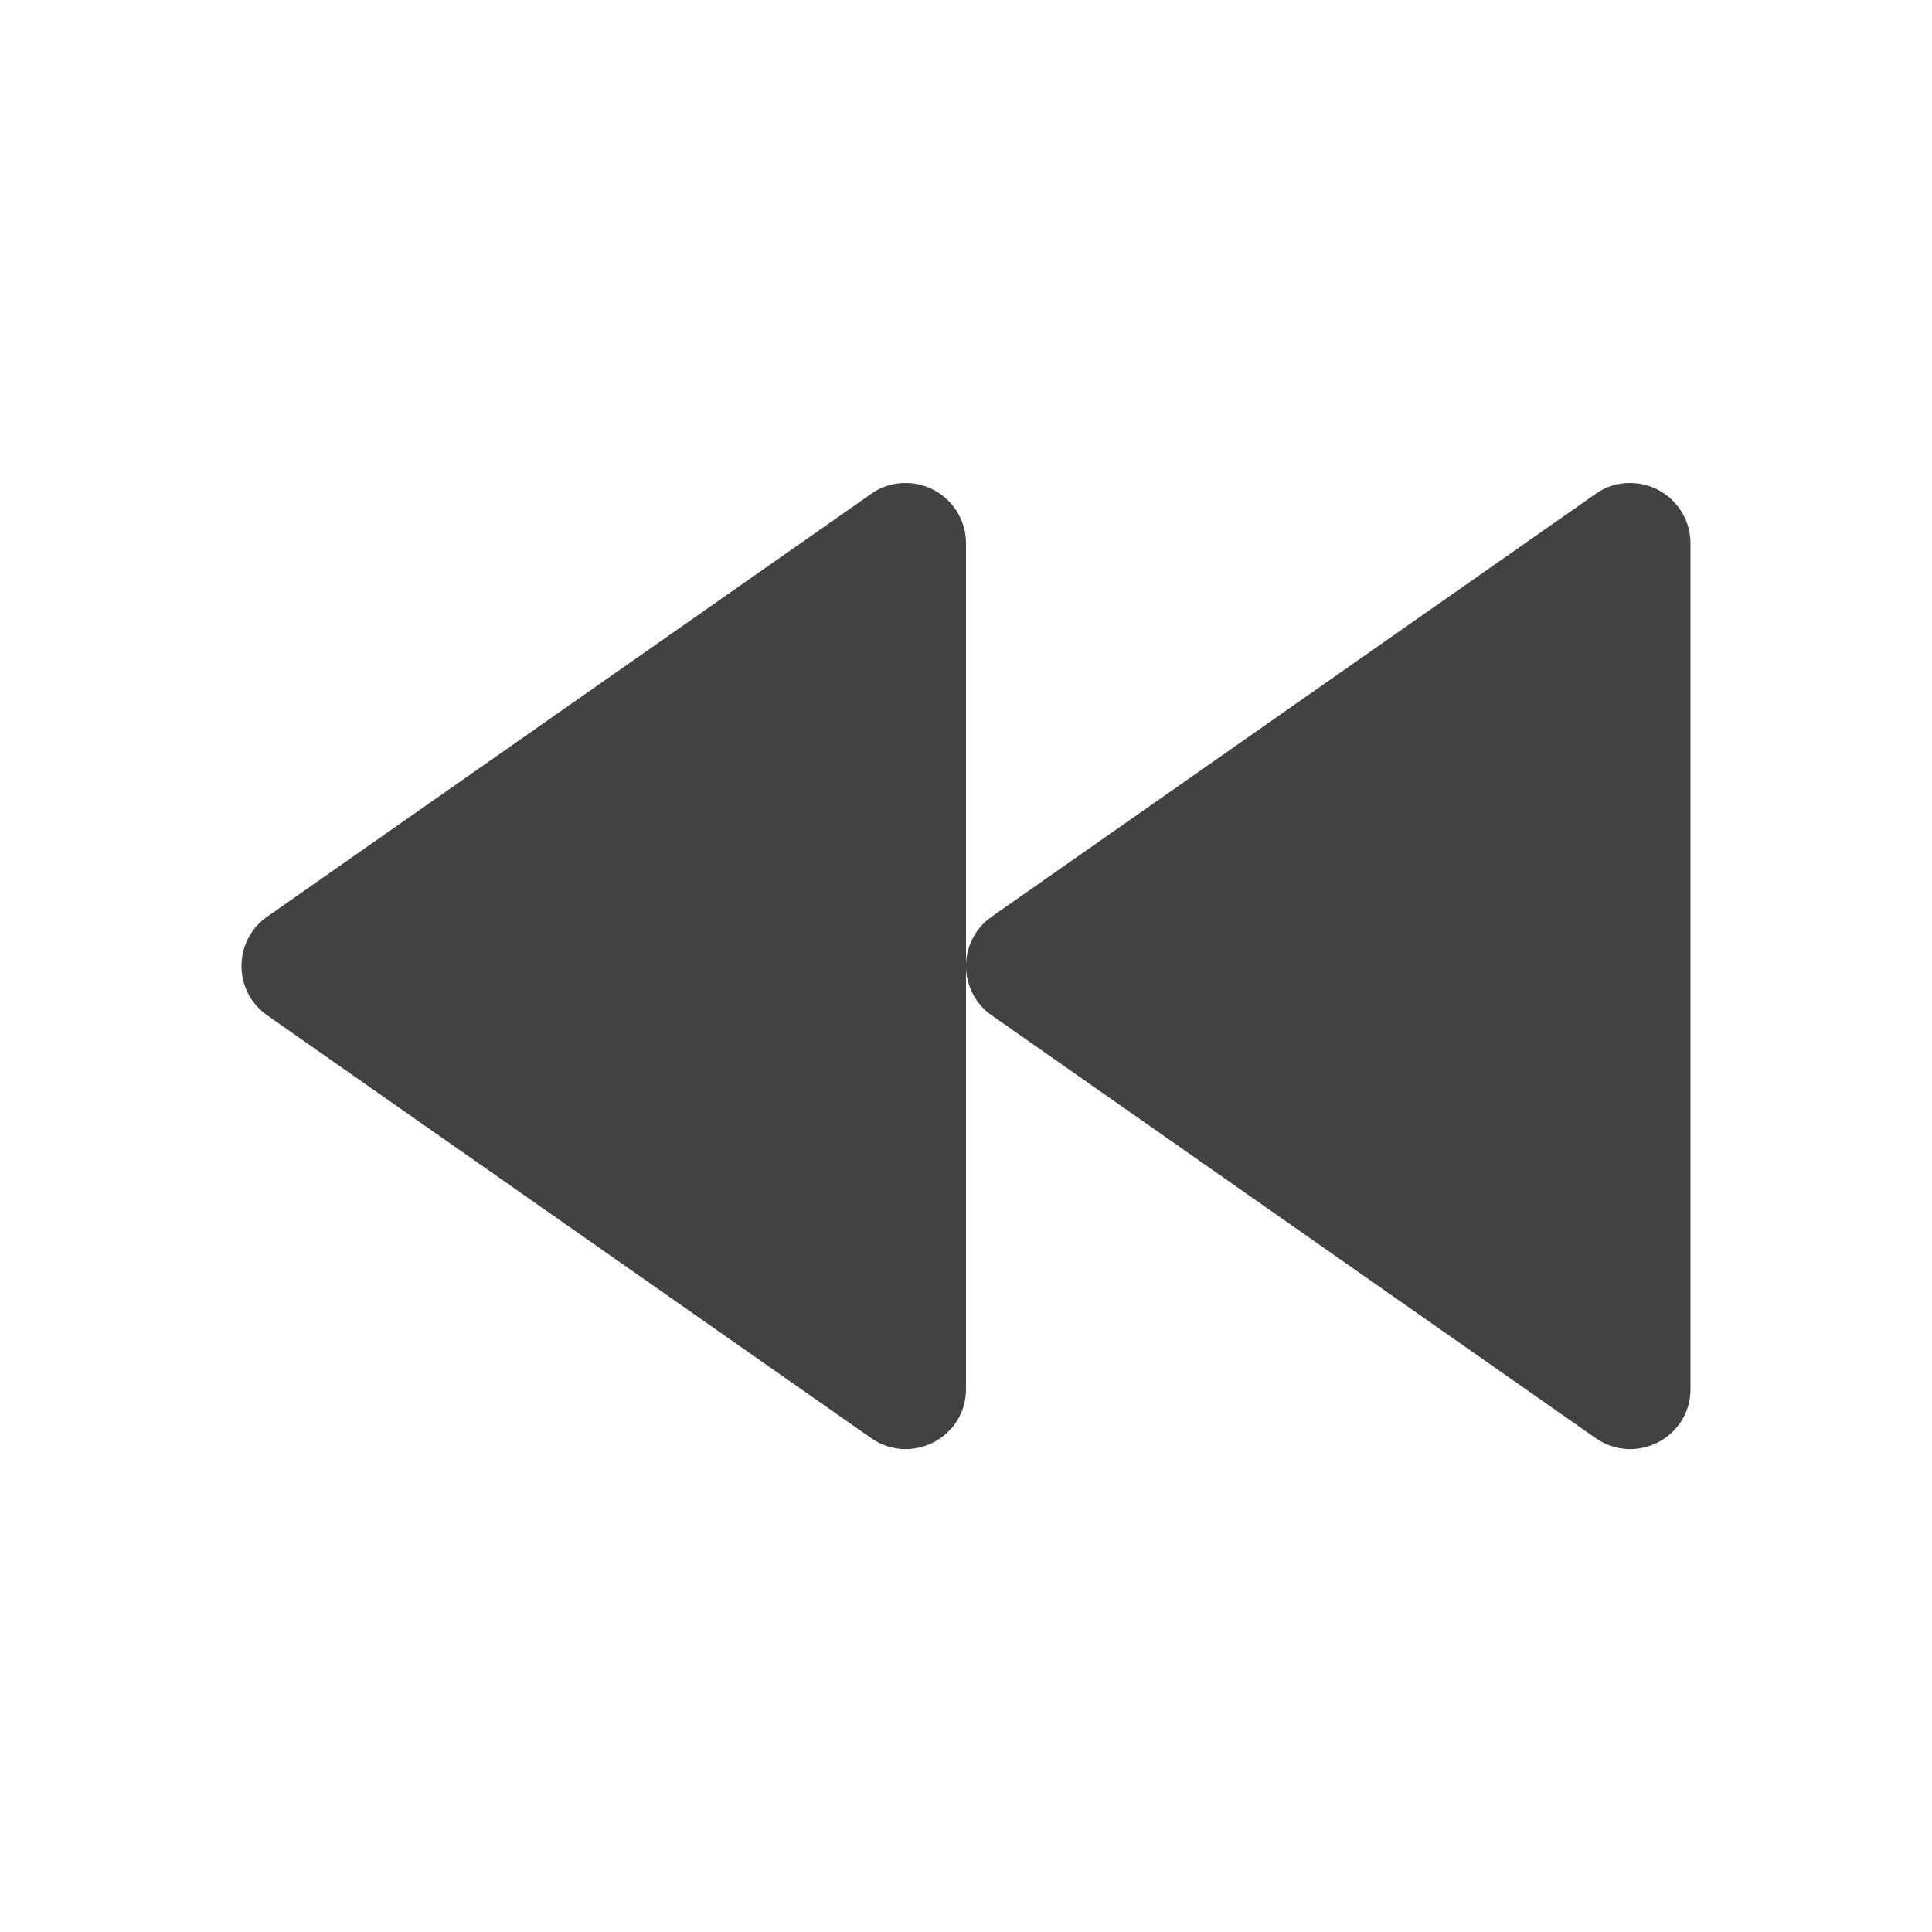 
<svg xmlns="http://www.w3.org/2000/svg" xmlns:xlink="http://www.w3.org/1999/xlink" width="22px" height="22px" viewBox="0 0 22 22" version="1.1">
<g id="surface1">
<defs>
  <style id="current-color-scheme" type="text/css">
   .ColorScheme-Text { color:#424242; } .ColorScheme-Highlight { color:#eeeeee; }
  </style>
 </defs>
<path style="fill:currentColor" class="ColorScheme-Text" d="M 18.555 5.5 C 18.938 5.496 19.25 5.805 19.25 6.188 L 19.25 15.812 C 19.254 16.371 18.625 16.695 18.168 16.375 L 11.293 11.562 C 11.102 11.43 11.004 11.219 11 11.012 L 11 15.812 C 11.004 16.371 10.375 16.695 9.918 16.375 L 3.043 11.562 C 2.652 11.289 2.652 10.711 3.043 10.438 L 9.918 5.625 C 10.031 5.543 10.168 5.5 10.305 5.5 C 10.688 5.496 11 5.805 11 6.188 L 11 10.988 C 11.004 10.781 11.102 10.57 11.293 10.438 L 18.168 5.625 C 18.281 5.543 18.418 5.5 18.555 5.5 Z M 18.555 5.5 "/>
</g>
</svg>

